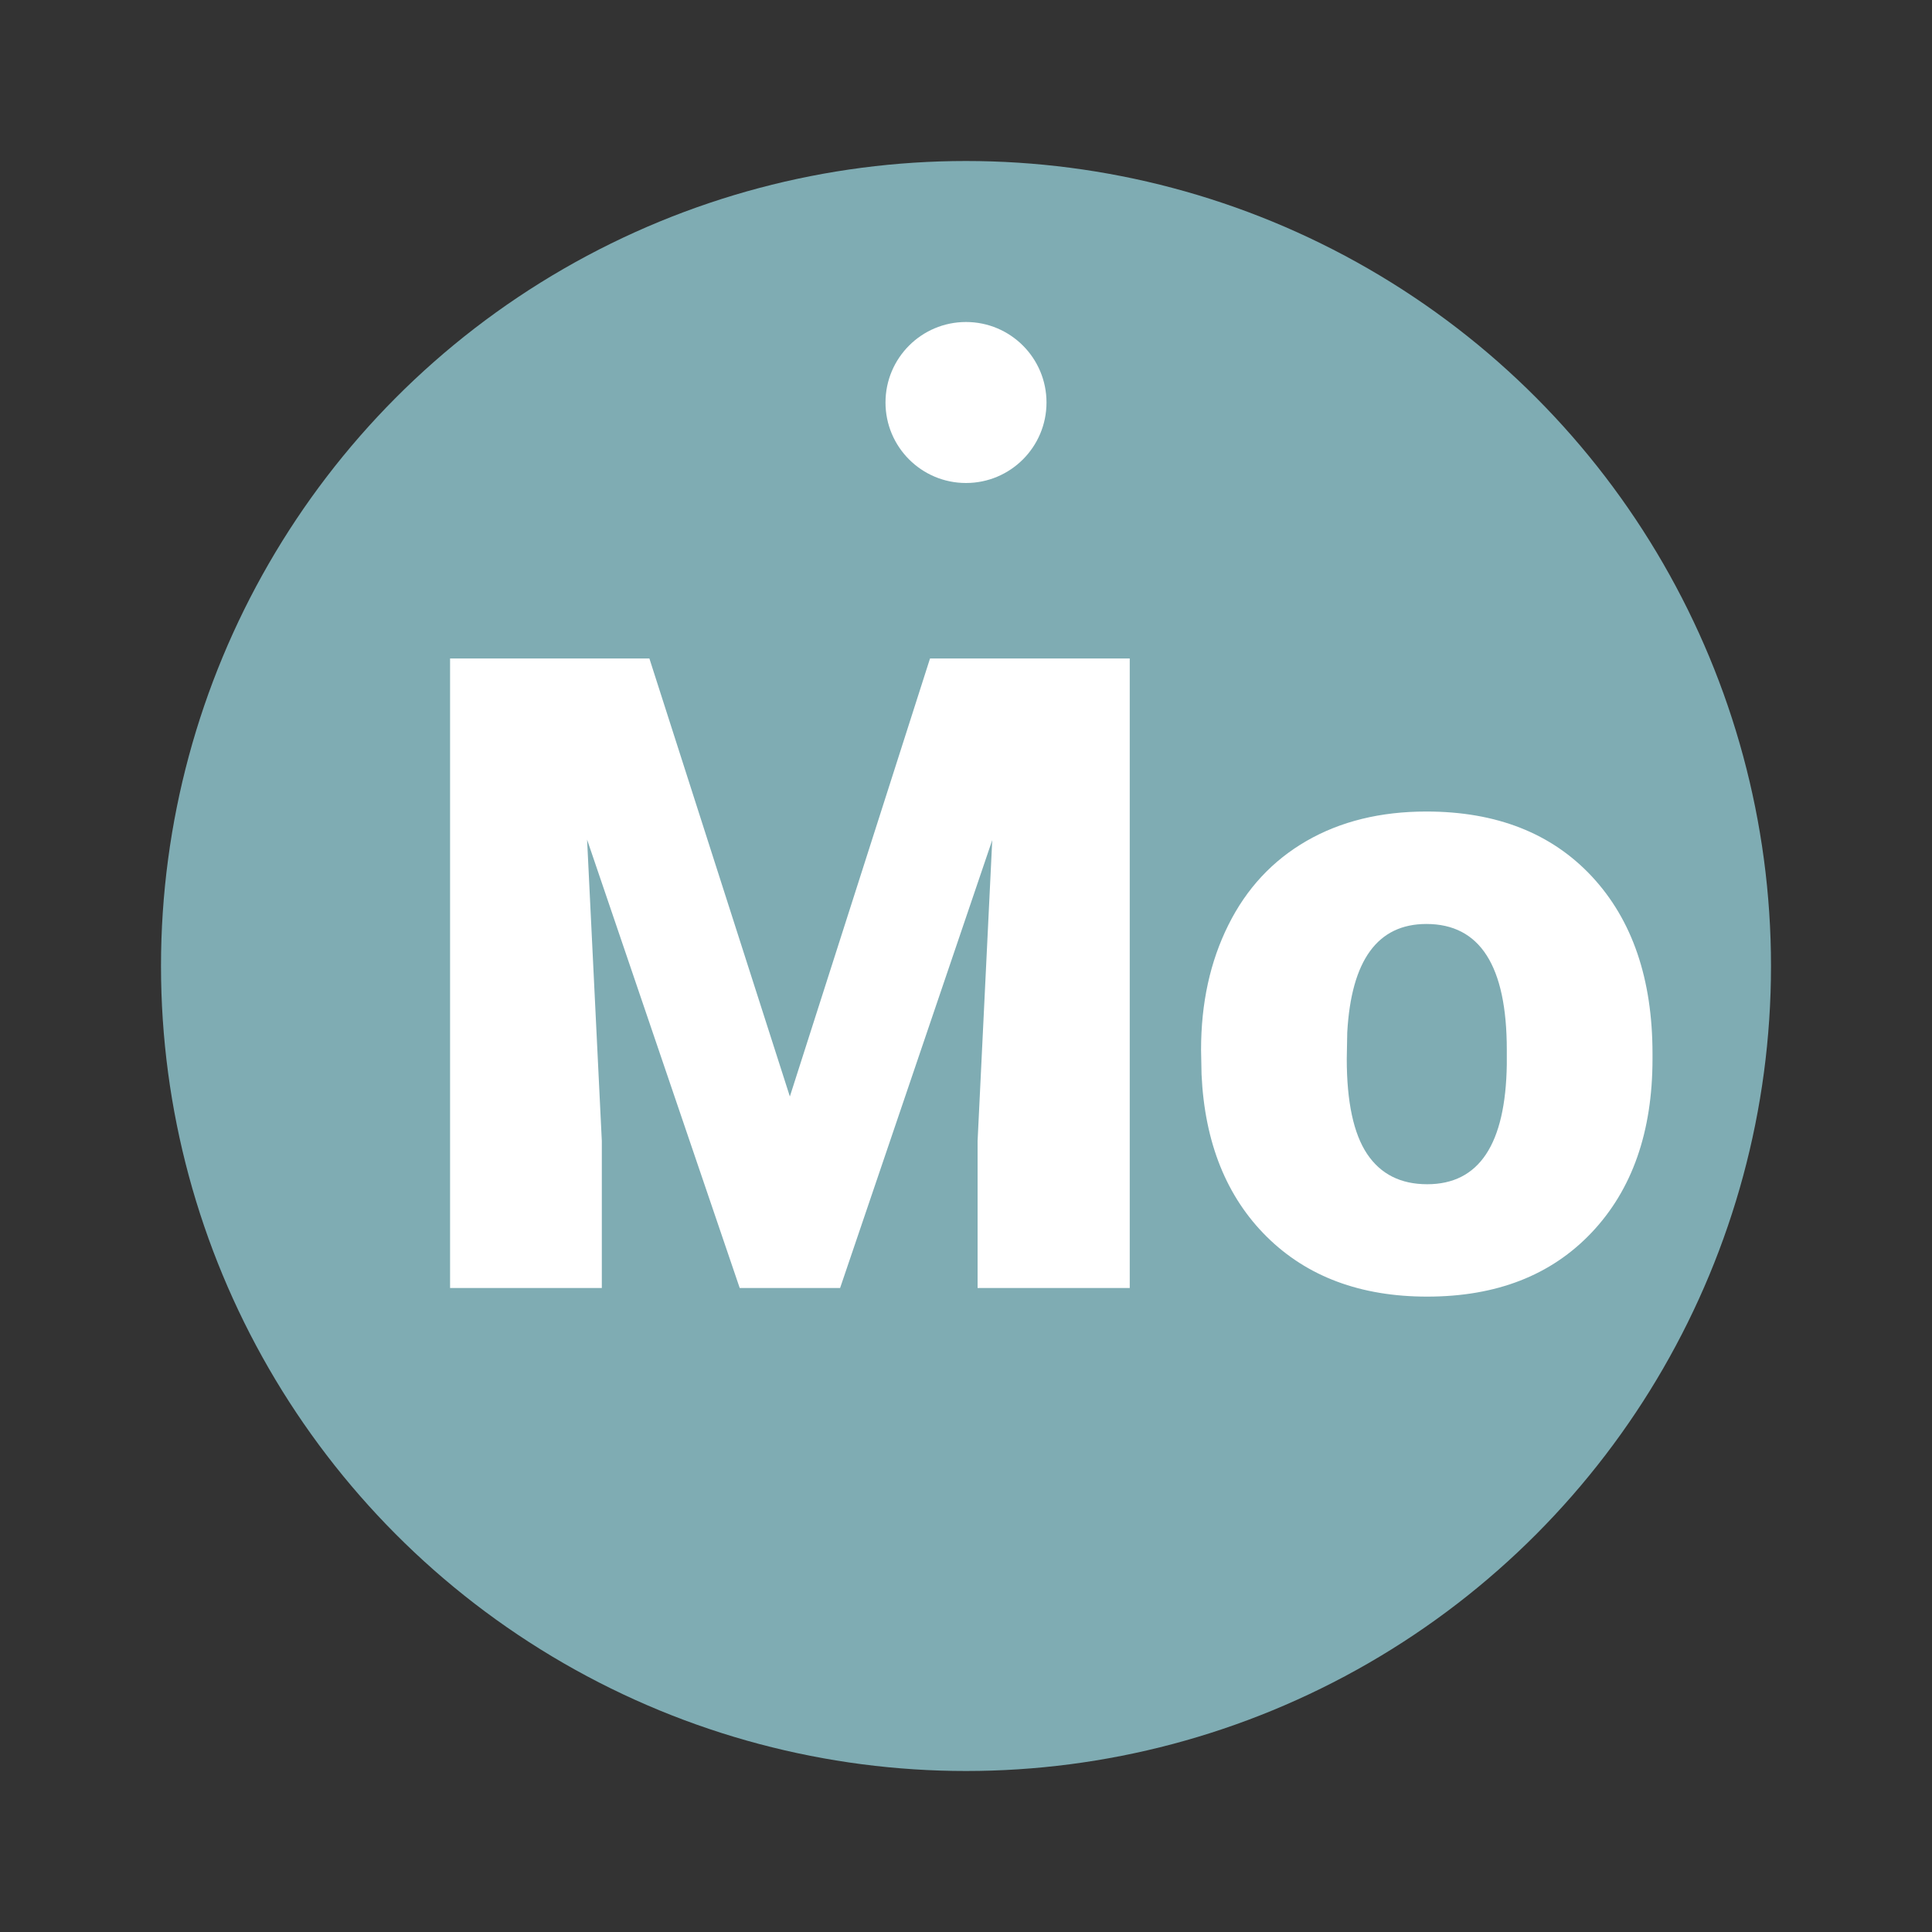 <?xml version="1.0" encoding="UTF-8" standalone="no"?>
<svg width="24px" height="24px" viewBox="0 0 24 24" version="1.1" xmlns="http://www.w3.org/2000/svg" xmlns:xlink="http://www.w3.org/1999/xlink">
    <rect x="0" y="0" width="24" height="24" fill="#333333" stroke="none"/>
    <!-- Generator: Sketch 45.1 (43504) - http://www.bohemiancoding.com/sketch -->
    <title>mk-week-Monday</title>
    <desc>Created with Sketch.</desc>
    <defs></defs>
    <g id="Marker-&amp;-Sticker" stroke="none" stroke-width="1" fill="none" fill-rule="evenodd">
        <g id="marker" transform="translate(-430, -522)">
            <g id="Group-16" transform="translate(398, 522)">
                <g id="Group-8-Copy-47" transform="translate(34, 2)">
                    <g id="Group-Copy-17">
                        <circle id="Oval-21" fill="#7FACB3" cx="10" cy="10" r="10"></circle>
                        <path d="M6.067,6.18 L7.812,11.621 L9.553,6.18 L12.034,6.18 L12.034,14 L10.144,14 L10.144,12.174 L10.326,8.436 L8.436,14 L7.189,14 L5.293,8.43 L5.476,12.174 L5.476,14 L3.591,14 L3.591,6.18 L6.067,6.18 Z M12.92,11.041 C12.92,10.46 13.033,9.944 13.259,9.491 C13.484,9.038 13.808,8.69 14.231,8.446 C14.653,8.203 15.149,8.081 15.719,8.081 C16.589,8.081 17.275,8.351 17.776,8.889 C18.277,9.428 18.528,10.161 18.528,11.089 L18.528,11.153 C18.528,12.059 18.276,12.778 17.773,13.31 C17.27,13.842 16.589,14.107 15.729,14.107 C14.902,14.107 14.238,13.859 13.737,13.364 C13.236,12.868 12.965,12.195 12.926,11.347 L12.92,11.041 Z M14.73,11.153 C14.73,11.69 14.815,12.084 14.983,12.335 C15.151,12.586 15.4,12.711 15.729,12.711 C16.374,12.711 16.703,12.215 16.718,11.223 L16.718,11.041 C16.718,9.999 16.385,9.478 15.719,9.478 C15.114,9.478 14.786,9.927 14.736,10.826 L14.73,11.153 Z" id="Mo" fill="#FFFFFF"></path>
                    </g>
                    <circle id="Oval-17" fill="#FFFFFF" cx="10" cy="3" r="1"></circle>
                </g>
            </g>
        </g>
    </g>
</svg>